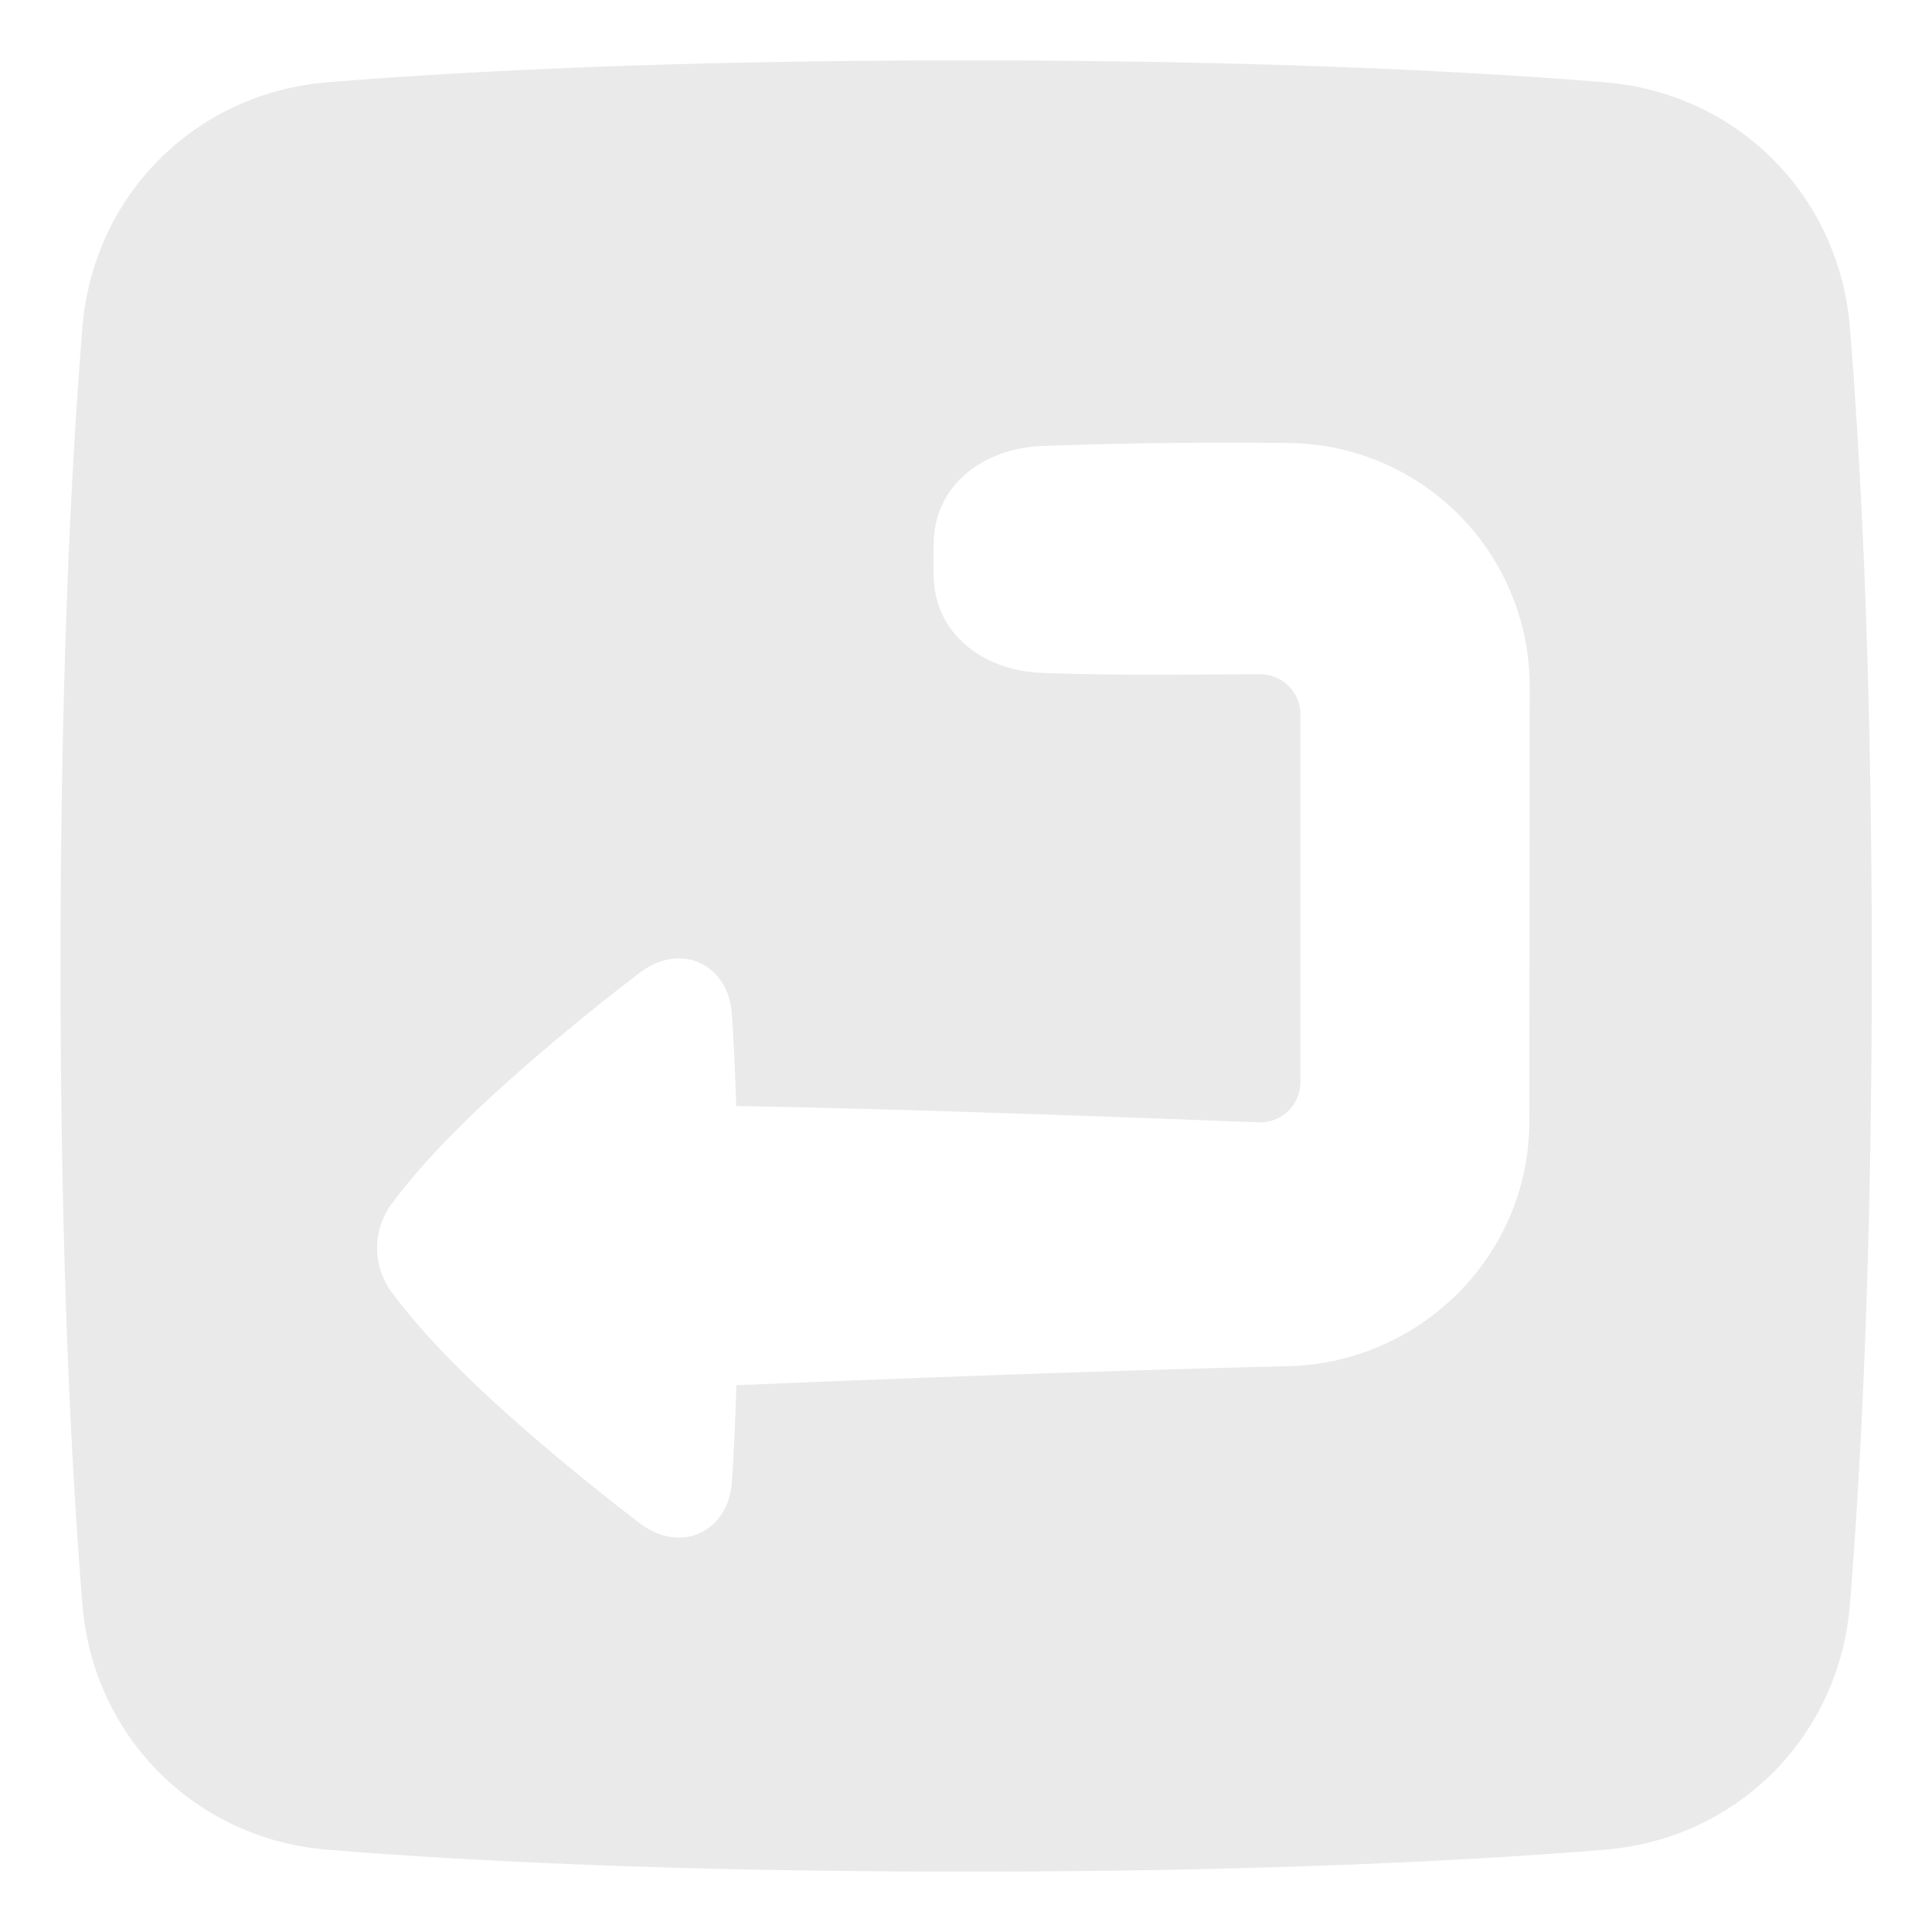 <svg xmlns="http://www.w3.org/2000/svg" width="48" height="48" viewBox="0 0 48 48"><rect width="48" height="48" fill="none"/><path fill="#eaeaea" fill-rule="evenodd" d="M8.14 45.956c3.271.266 8.462.544 15.864.544c7.401 0 12.593-.278 15.864-.544c3.288-.267 5.825-2.804 6.092-6.092c.266-3.271.544-8.463.544-15.864s-.278-12.593-.544-15.864c-.267-3.288-2.804-5.825-6.092-6.092c-3.271-.266-8.463-.544-15.864-.544s-12.593.278-15.864.544c-3.288.267-5.825 2.804-6.092 6.092c-.266 3.271-.544 8.463-.544 15.864s.278 12.593.544 15.864c.267 3.288 2.804 5.825 6.092 6.092m17.756-29.238c-1.414-.049-2.64-.922-2.696-2.335a12 12 0 0 1 0-.967c.057-1.414 1.283-2.284 2.697-2.336a131 131 0 0 1 6.108-.074a6.05 6.05 0 0 1 6 6.047l-.009 10.81c-.003 3.312-2.687 6.001-5.998 6.08c-4.872.117-10.272.328-13.704.473a63 63 0 0 1-.11 2.4c-.085 1.249-1.273 1.794-2.272 1.04a55 55 0 0 1-2.915-2.378c-1.713-1.487-2.693-2.602-3.246-3.348a1.844 1.844 0 0 1 0-2.247c.553-.745 1.534-1.861 3.246-3.348a55 55 0 0 1 2.915-2.38c1-.752 2.187-.207 2.271 1.041c.041.609.08 1.36.107 2.282c4.129.074 8.921.251 12.98.406a1 1 0 0 0 1.038-1v-9.133c0-.553-.448-1-1-.999c-.464.001-.882.004-1.27.006c-1.541.007-2.604.013-4.142-.04" clip-rule="evenodd"/></svg>